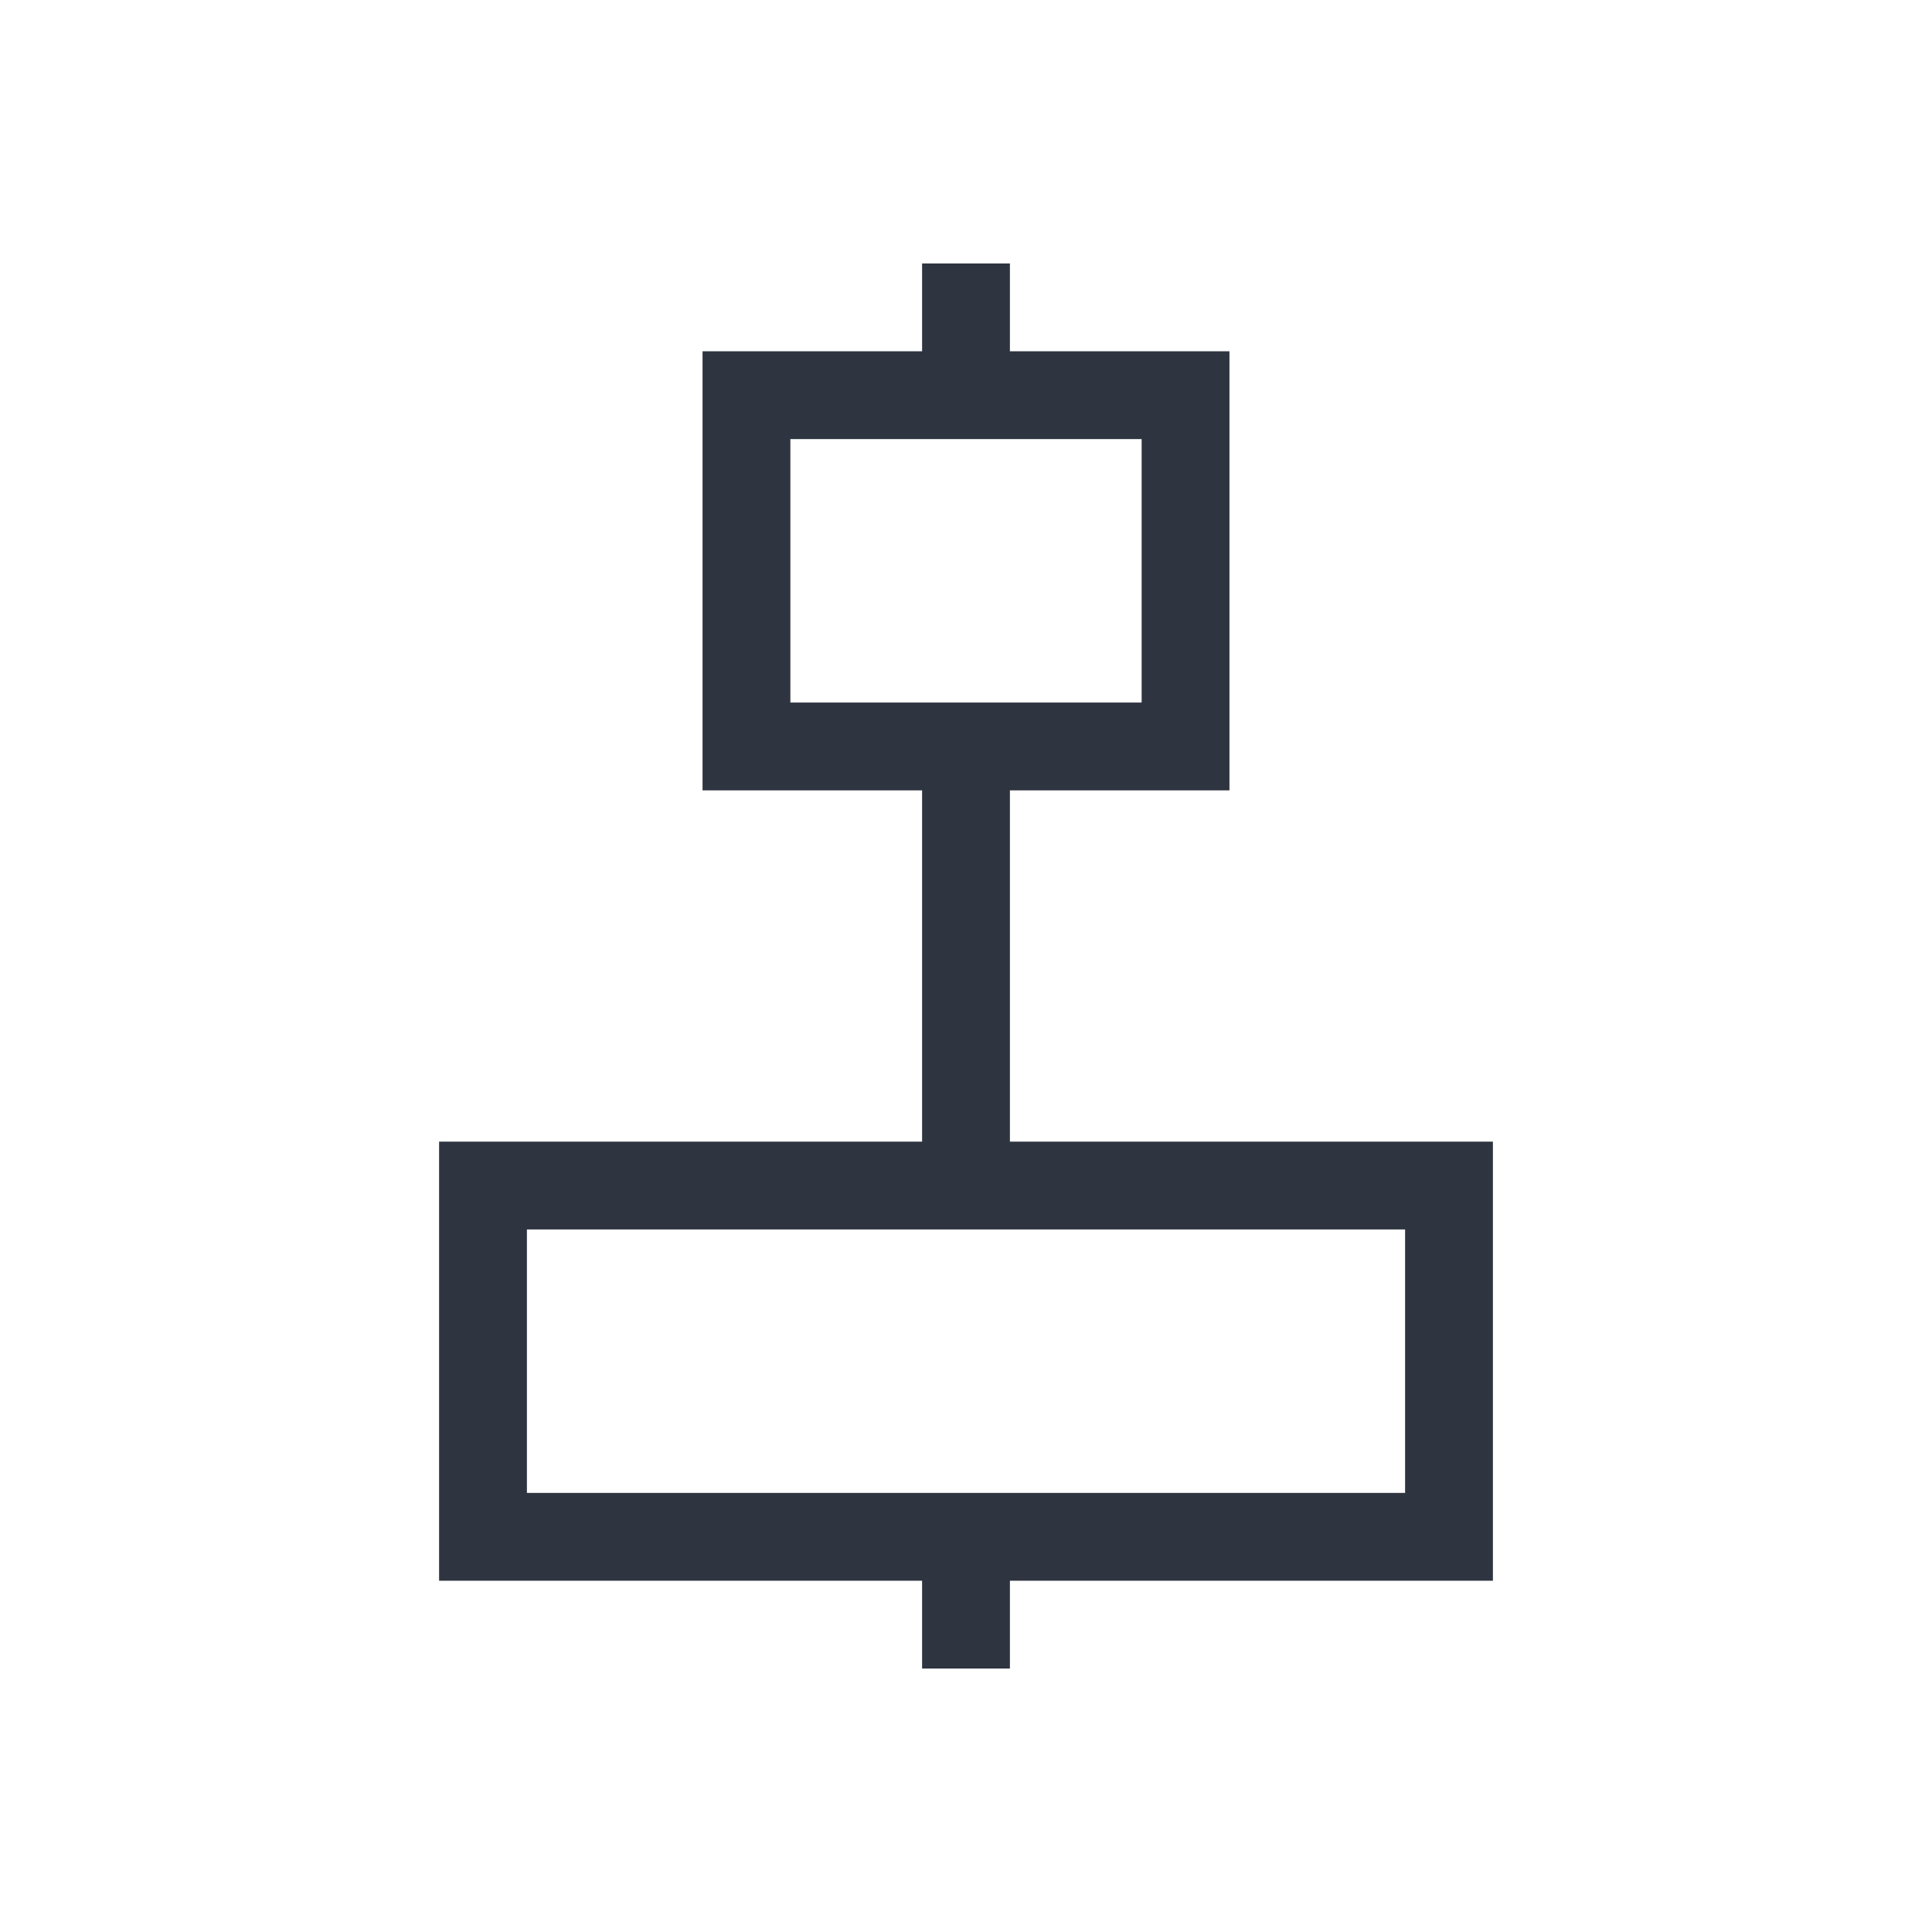 <svg viewBox="0 0 22 22" xmlns="http://www.w3.org/2000/svg">
 <defs>
  <style id="current-color-scheme" type="text/css">
   .ColorScheme-Text { color:#2e3440; } .ColorScheme-Highlight { color:#88c0d0; } .ColorScheme-NeutralText { color:#d08770; } .ColorScheme-PositiveText { color:#a3be8c; } .ColorScheme-NegativeText { color:#bf616a; }
  </style>
 </defs>
 <path class="ColorScheme-Text" d="m10.5 3v1h-2.5v5h2.5v4h-5.5v5h5.5v1h1v-1h5.5v-5h-5.5v-4h2.5v-5h-2.5v-1h-1m-1.5 2h4v3h-4v-3m-3 9h10v3h-10v-3" fill="currentColor"/>
</svg>
